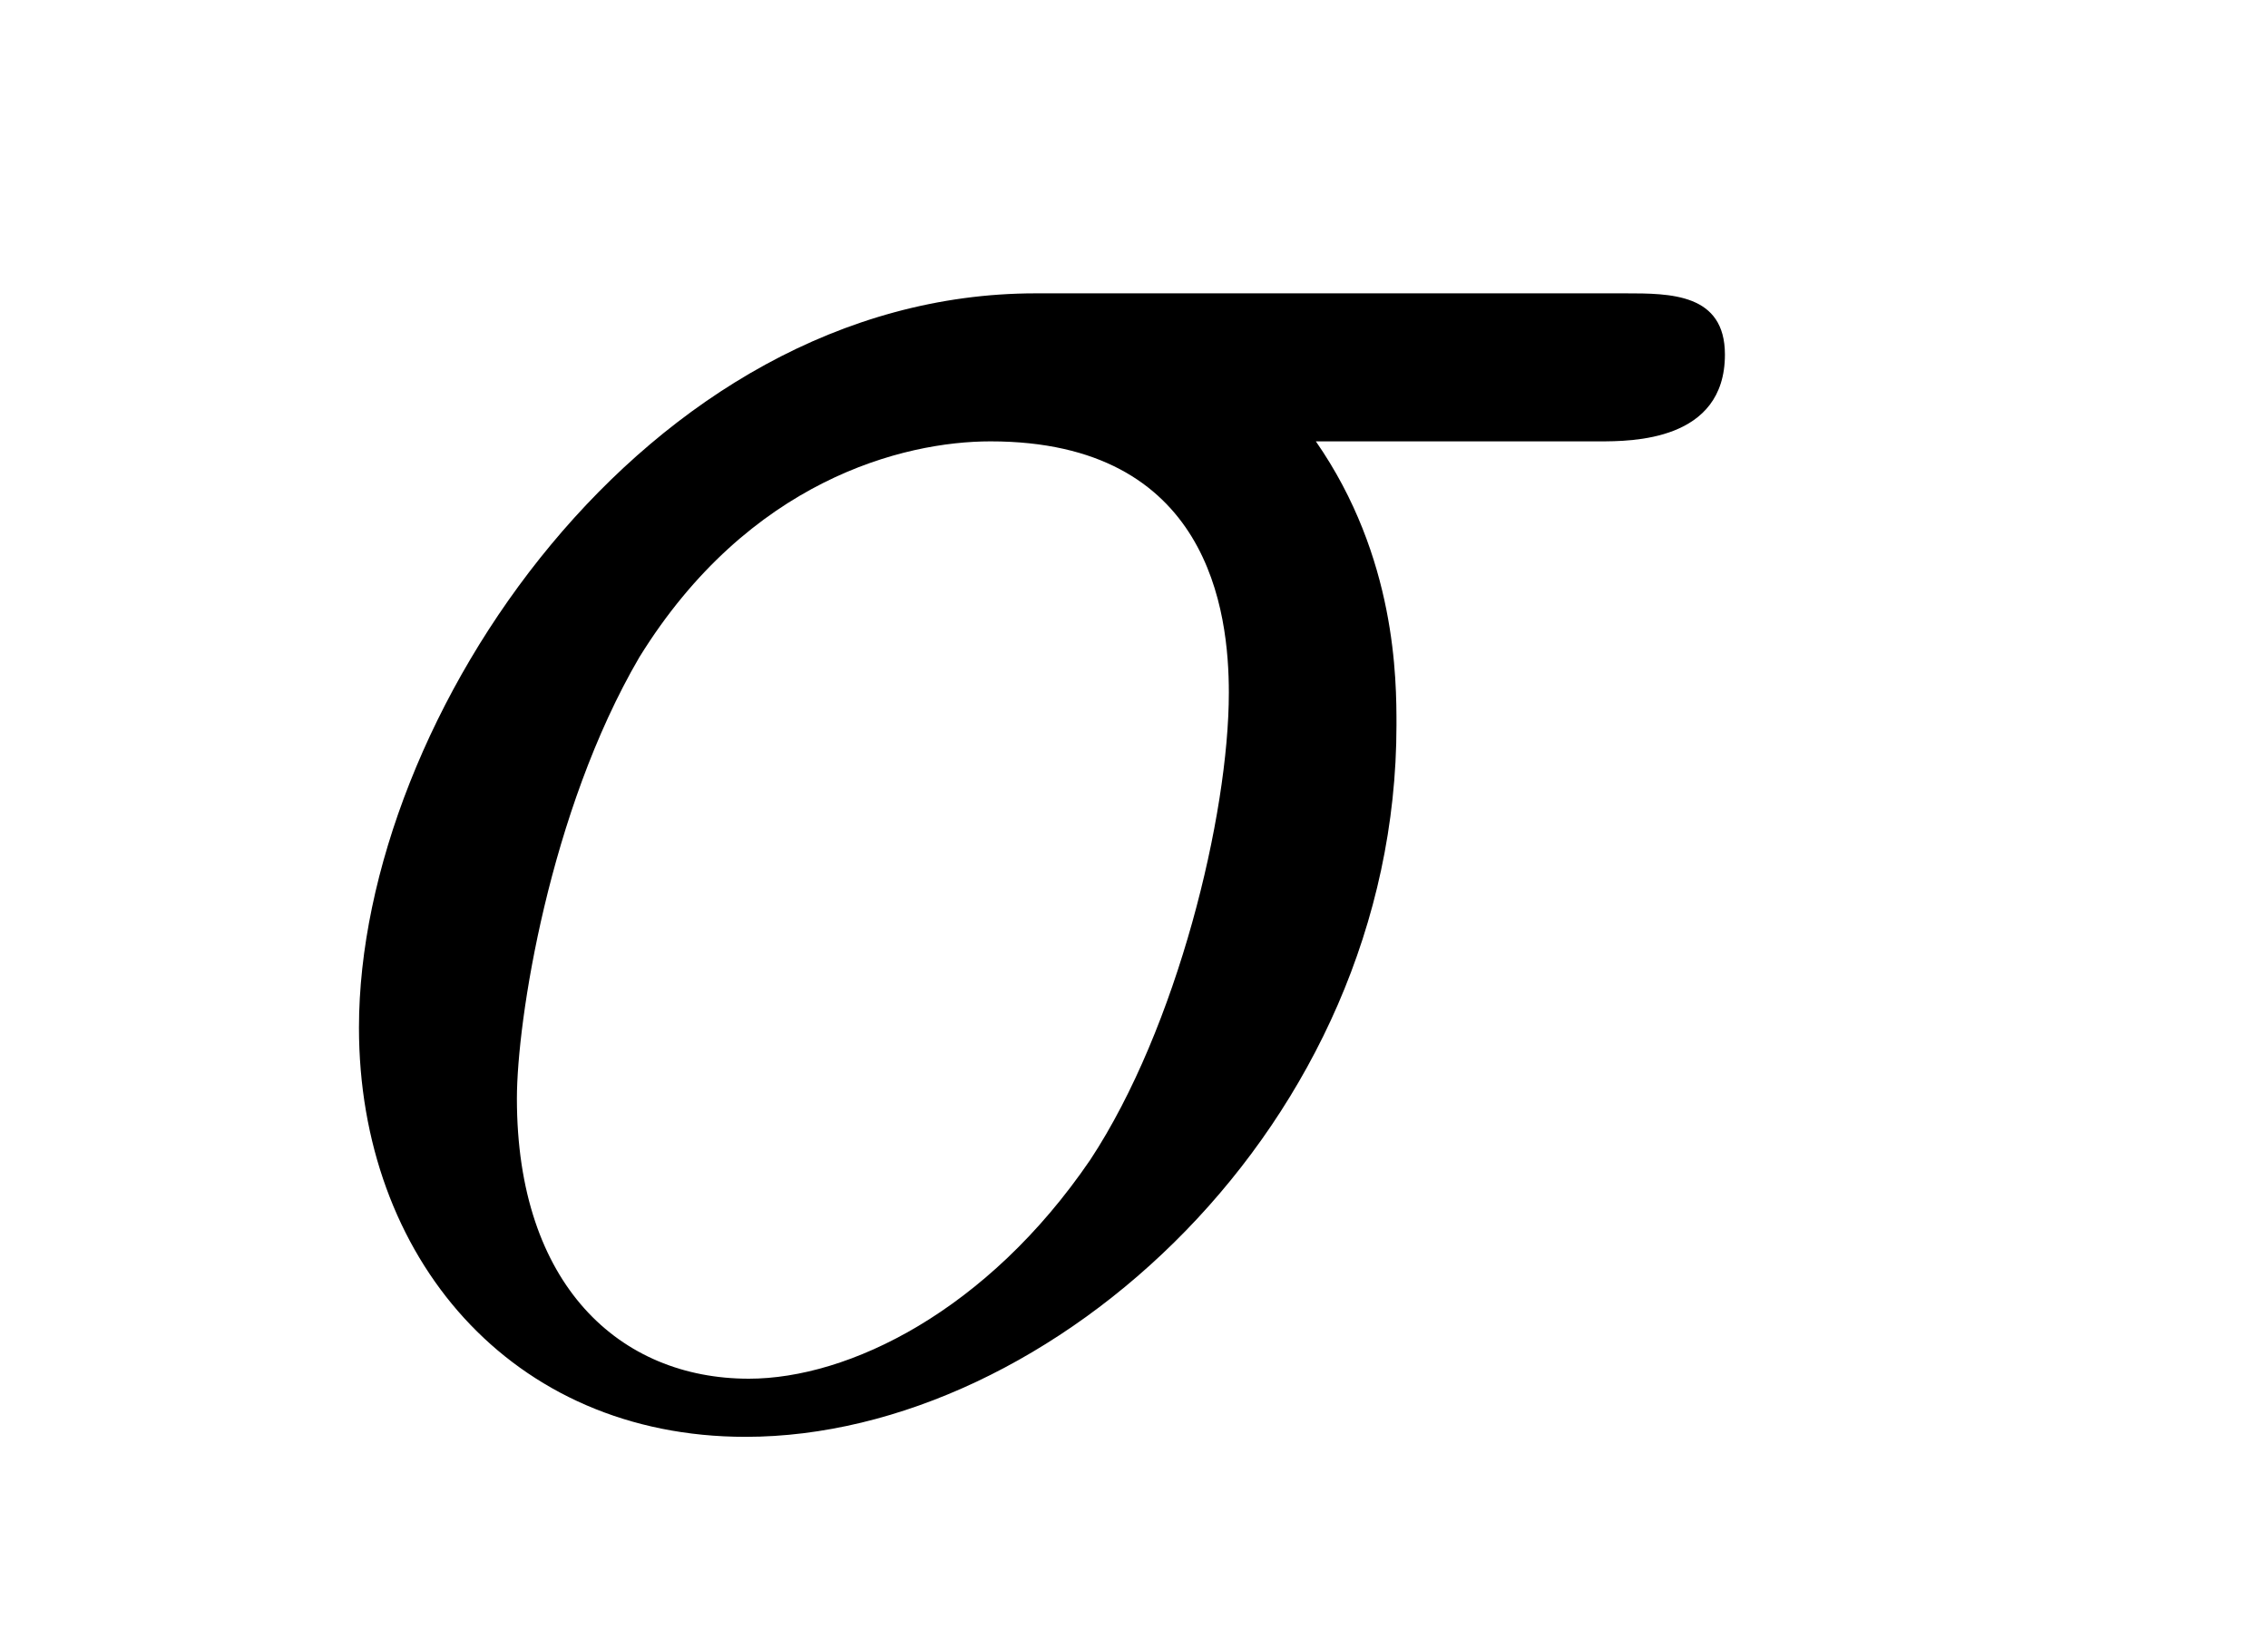 <?xml version="1.0" encoding="UTF-8"?>
<svg xmlns="http://www.w3.org/2000/svg" xmlns:xlink="http://www.w3.org/1999/xlink" width="11pt" height="8pt" viewBox="0 0 11 8" version="1.1">
<defs>
<g>
<symbol overflow="visible" id="glyph0-0">
<path style="stroke:none;" d=""/>
</symbol>
<symbol overflow="visible" id="glyph0-1">
<path style="stroke:none;" d="M 6.5 -4.688 C 6.656 -4.688 7.109 -4.688 7.109 -5.109 C 7.109 -5.406 6.844 -5.406 6.625 -5.406 L 3.766 -5.406 C 1.875 -5.406 0.484 -3.344 0.484 -1.844 C 0.484 -0.734 1.219 0.141 2.359 0.141 C 3.844 0.141 5.516 -1.375 5.516 -3.312 C 5.516 -3.531 5.516 -4.125 5.125 -4.688 Z M 2.375 -0.141 C 1.75 -0.141 1.25 -0.594 1.25 -1.5 C 1.25 -1.875 1.406 -2.891 1.844 -3.641 C 2.375 -4.5 3.125 -4.688 3.547 -4.688 C 4.609 -4.688 4.703 -3.859 4.703 -3.469 C 4.703 -2.875 4.453 -1.844 4.031 -1.203 C 3.531 -0.469 2.859 -0.141 2.375 -0.141 Z M 2.375 -0.141 "/>
</symbol>
</g>
</defs>
<g id="surface1">
<g style="fill:rgb(0%,0%,0%);fill-opacity:1;">
  <use xlink:href="#glyph0-1" x="1.257" y="6.829"/>
</g>
</g>
</svg>
